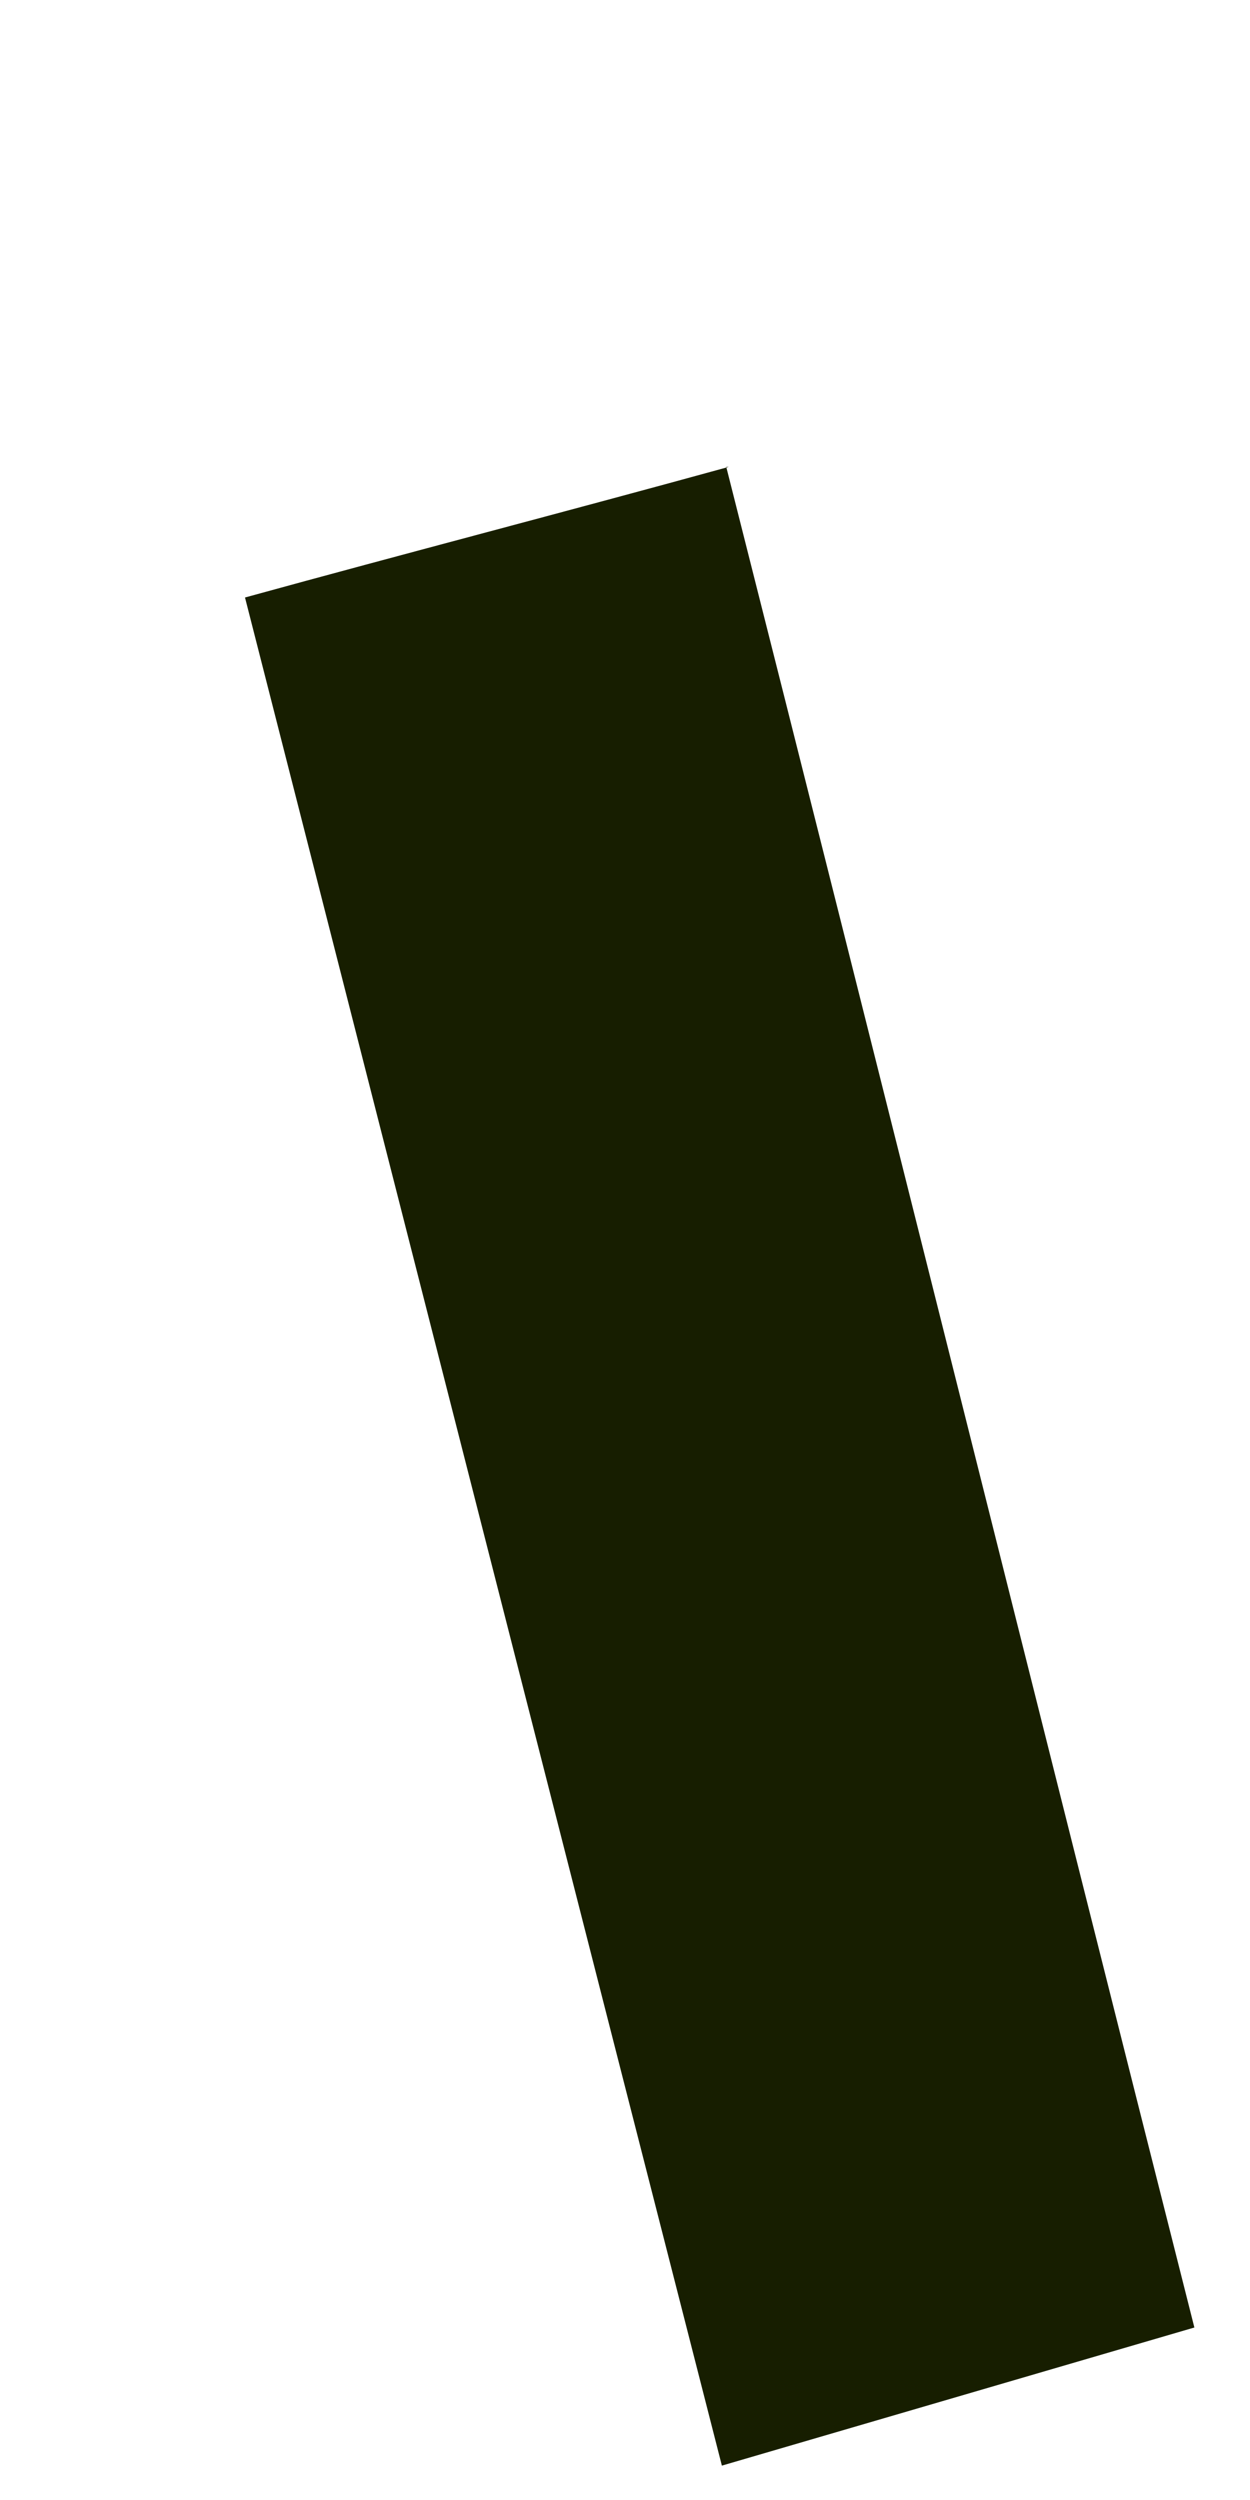 <?xml version="1.0" encoding="UTF-8" standalone="no"?><svg width='2' height='4' viewBox='0 0 2 4' fill='none' xmlns='http://www.w3.org/2000/svg'>
<path d='M1.162 0.747C1.413 1.739 1.66 2.732 1.911 3.724L1.155 3.945C0.9 2.948 0.646 1.952 0.392 0.956C0.65 0.885 0.908 0.818 1.166 0.747H1.162Z' fill='#171E00'/>
</svg>
